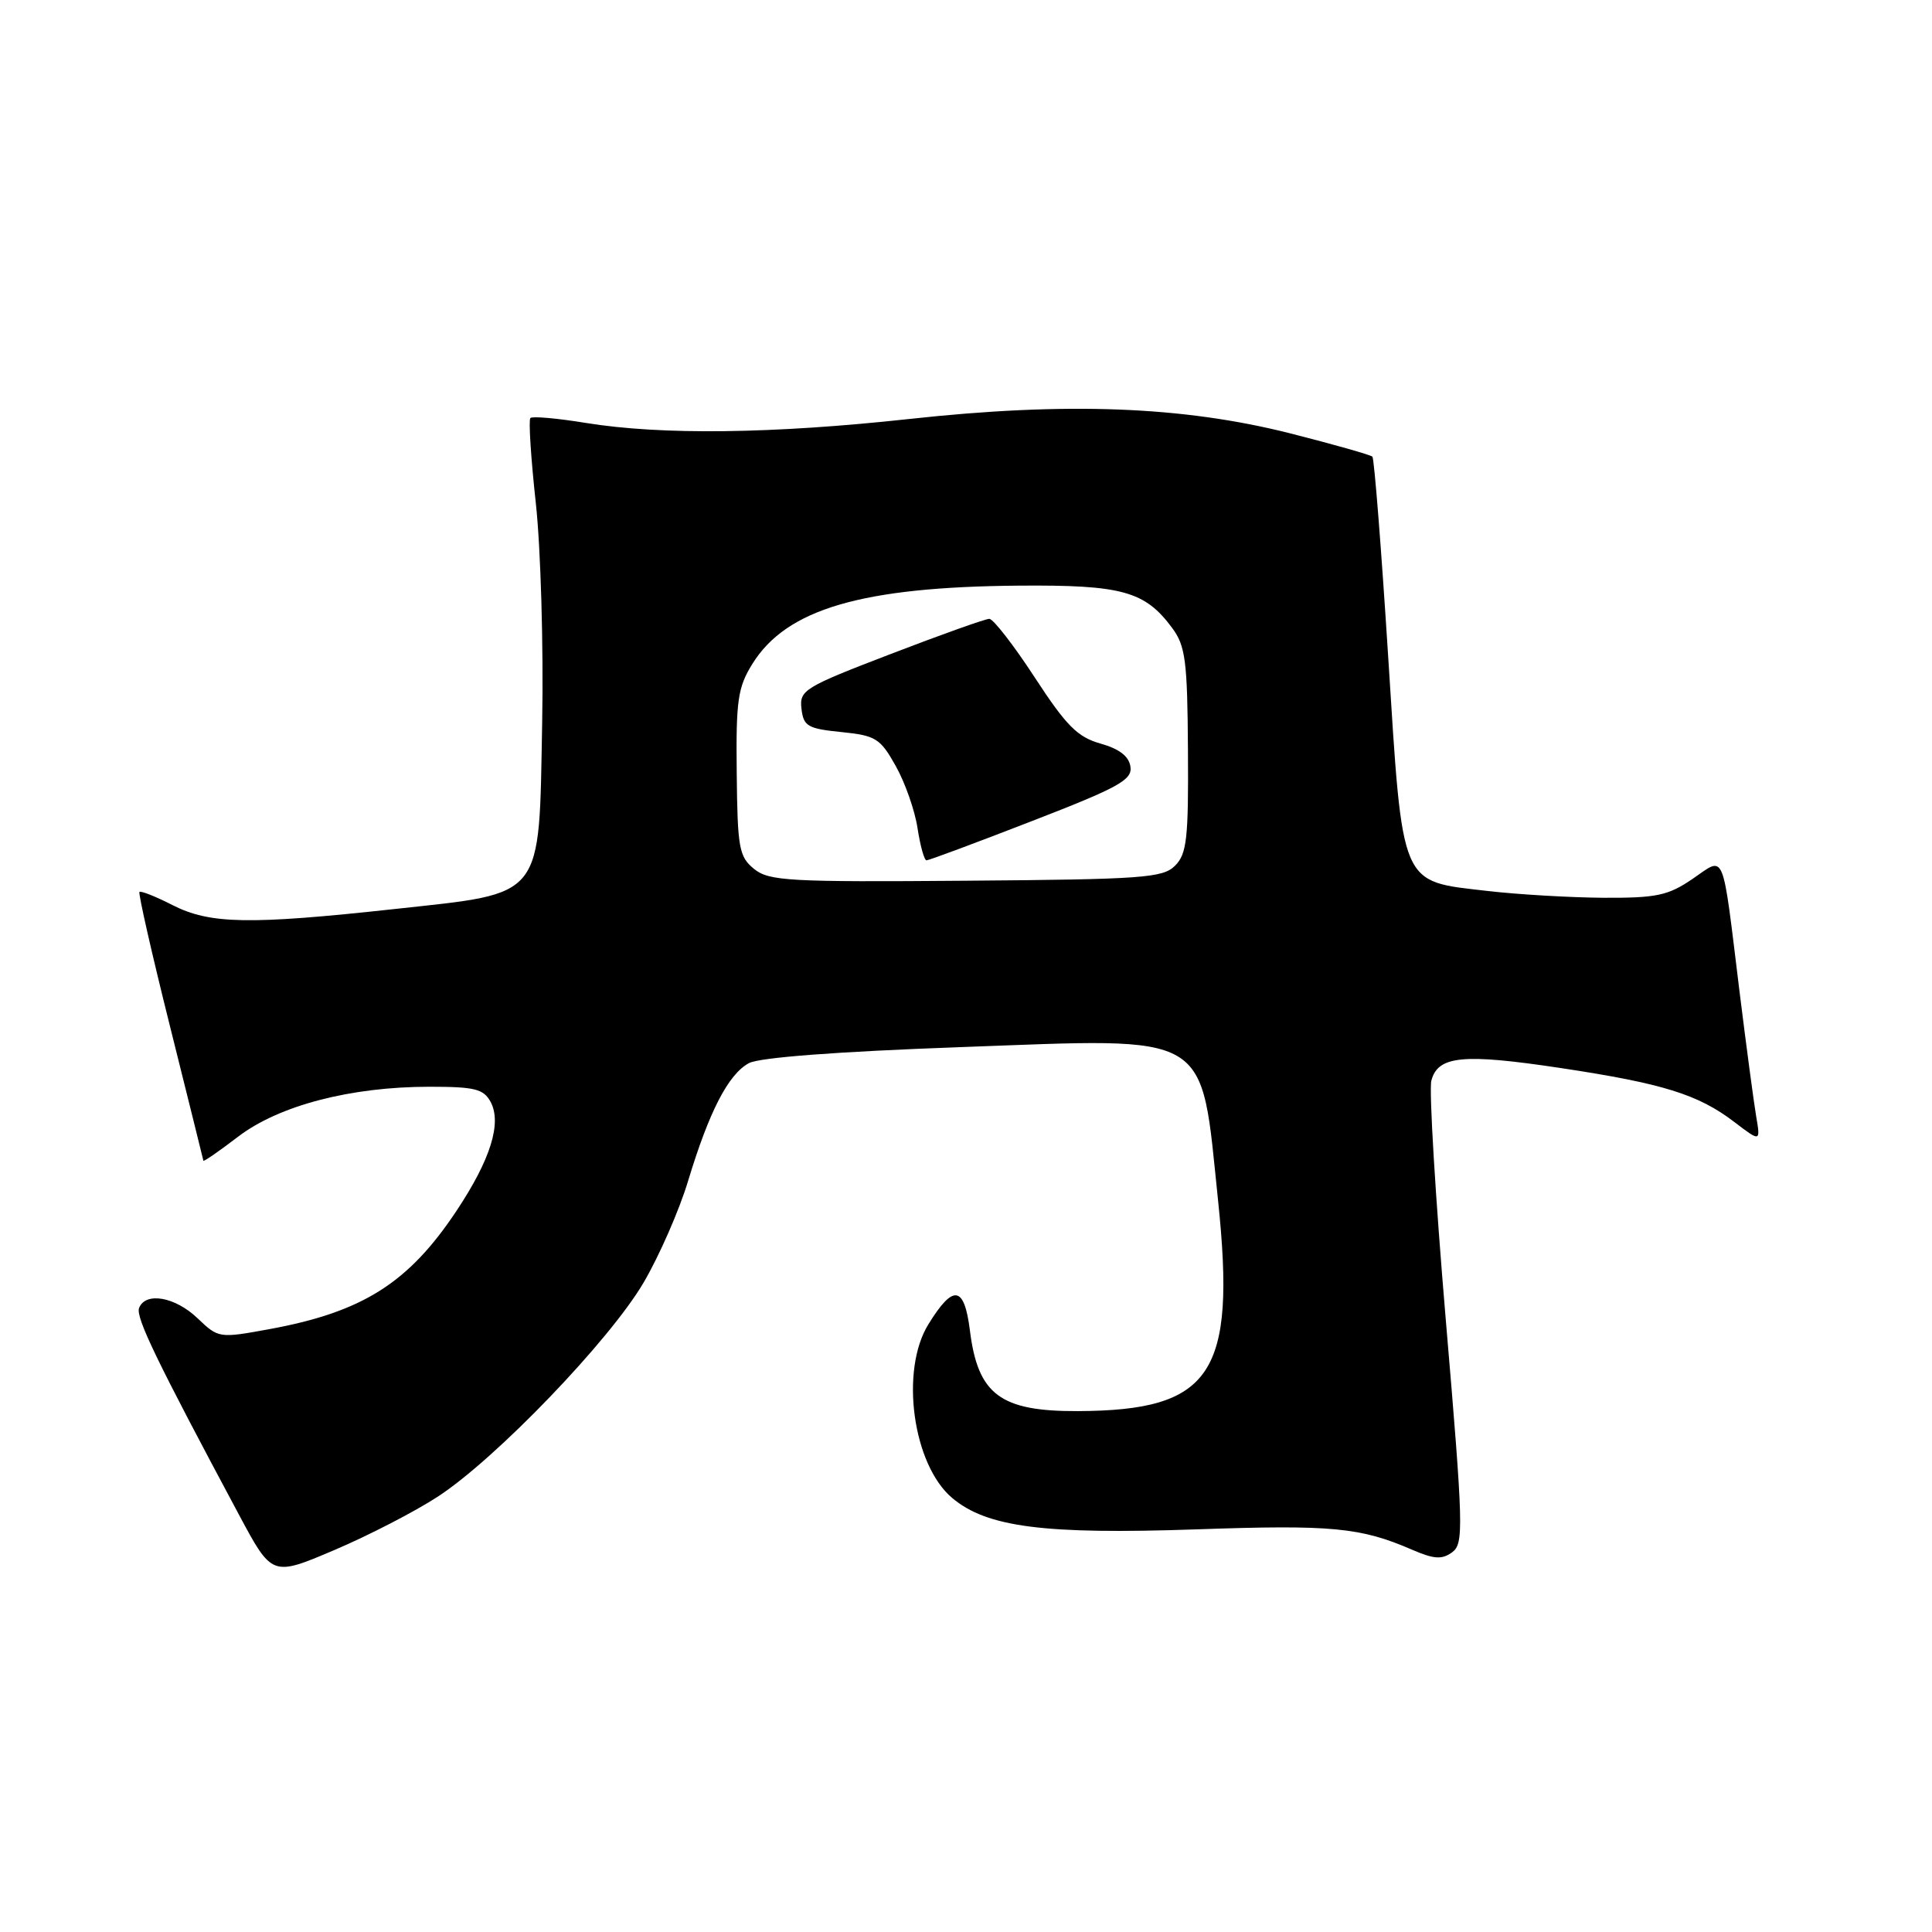 <?xml version="1.0" encoding="UTF-8" standalone="no"?>
<!DOCTYPE svg PUBLIC "-//W3C//DTD SVG 1.1//EN" "http://www.w3.org/Graphics/SVG/1.1/DTD/svg11.dtd" >
<svg xmlns="http://www.w3.org/2000/svg" xmlns:xlink="http://www.w3.org/1999/xlink" version="1.1" viewBox="0 0 256 256">
 <g >
 <path fill="currentColor"
d=" M 58.00 198.32 C 65.71 193.30 80.77 177.63 85.28 169.95 C 87.36 166.40 90.01 160.35 91.17 156.50 C 93.96 147.28 96.50 142.34 99.24 140.87 C 100.65 140.12 110.93 139.34 127.27 138.75 C 160.90 137.53 159.03 136.41 161.41 159.17 C 163.80 182.08 160.57 186.90 142.82 186.98 C 132.55 187.02 129.58 184.80 128.52 176.31 C 127.77 170.34 126.32 170.12 123.02 175.47 C 119.23 181.59 120.94 194.09 126.17 198.49 C 130.78 202.37 138.36 203.34 158.50 202.65 C 176.46 202.02 180.28 202.38 187.12 205.35 C 190.01 206.60 191.07 206.67 192.41 205.69 C 193.97 204.55 193.92 202.48 191.58 174.95 C 190.20 158.71 189.34 144.43 189.66 143.20 C 190.52 139.89 193.84 139.57 206.80 141.52 C 220.33 143.56 225.02 145.01 229.82 148.68 C 233.28 151.32 233.28 151.32 232.70 147.91 C 232.38 146.03 231.40 138.65 230.51 131.50 C 228.13 112.17 228.67 113.47 224.24 116.48 C 221.02 118.67 219.48 118.99 212.52 118.96 C 208.11 118.93 201.18 118.53 197.13 118.06 C 185.42 116.70 185.90 117.84 183.94 87.00 C 183.03 72.68 182.09 60.76 181.85 60.51 C 181.60 60.27 176.70 58.88 170.95 57.42 C 156.70 53.82 141.30 53.24 120.46 55.52 C 102.36 57.49 87.68 57.67 77.62 56.04 C 73.84 55.42 70.54 55.13 70.28 55.39 C 70.02 55.64 70.35 60.72 71.00 66.68 C 71.65 72.63 72.03 85.70 71.84 95.73 C 71.40 119.37 72.28 118.26 52.29 120.45 C 33.05 122.55 27.82 122.46 22.86 119.93 C 20.63 118.79 18.66 118.01 18.48 118.19 C 18.30 118.36 20.12 126.38 22.53 136.01 C 24.93 145.63 26.92 153.63 26.95 153.80 C 26.98 153.96 29.05 152.53 31.56 150.61 C 36.97 146.48 46.47 144.00 56.91 144.00 C 62.92 144.00 64.08 144.29 65.01 146.01 C 66.51 148.82 65.00 153.65 60.51 160.41 C 54.15 169.99 48.08 173.84 35.74 176.11 C 29.02 177.34 28.96 177.33 26.18 174.68 C 23.21 171.83 19.27 171.14 18.43 173.32 C 17.96 174.55 20.74 180.30 31.66 200.70 C 36.05 208.90 36.05 208.90 44.28 205.40 C 48.80 203.48 54.98 200.29 58.00 198.32 Z  M 99.92 115.14 C 97.93 113.52 97.72 112.39 97.62 102.43 C 97.51 92.79 97.76 91.08 99.70 87.96 C 104.22 80.69 114.19 77.77 135.00 77.60 C 148.68 77.49 151.71 78.33 155.32 83.21 C 157.08 85.59 157.34 87.56 157.41 99.41 C 157.49 111.10 157.26 113.15 155.71 114.70 C 154.10 116.33 151.45 116.52 128.02 116.70 C 104.53 116.89 101.90 116.74 99.92 115.14 Z  M 136.70 108.81 C 148.25 104.34 150.05 103.34 149.79 101.59 C 149.59 100.21 148.32 99.23 145.83 98.53 C 142.78 97.67 141.30 96.19 137.10 89.75 C 134.32 85.49 131.61 82.00 131.09 82.00 C 130.56 82.00 124.68 84.10 118.02 86.66 C 106.55 91.06 105.91 91.45 106.20 93.91 C 106.47 96.23 107.02 96.55 111.47 97.00 C 116.04 97.46 116.64 97.83 118.69 101.50 C 119.93 103.70 121.23 107.41 121.58 109.75 C 121.94 112.09 122.47 114.00 122.77 114.00 C 123.07 114.00 129.34 111.67 136.70 108.81 Z "/>
</g>
</svg>